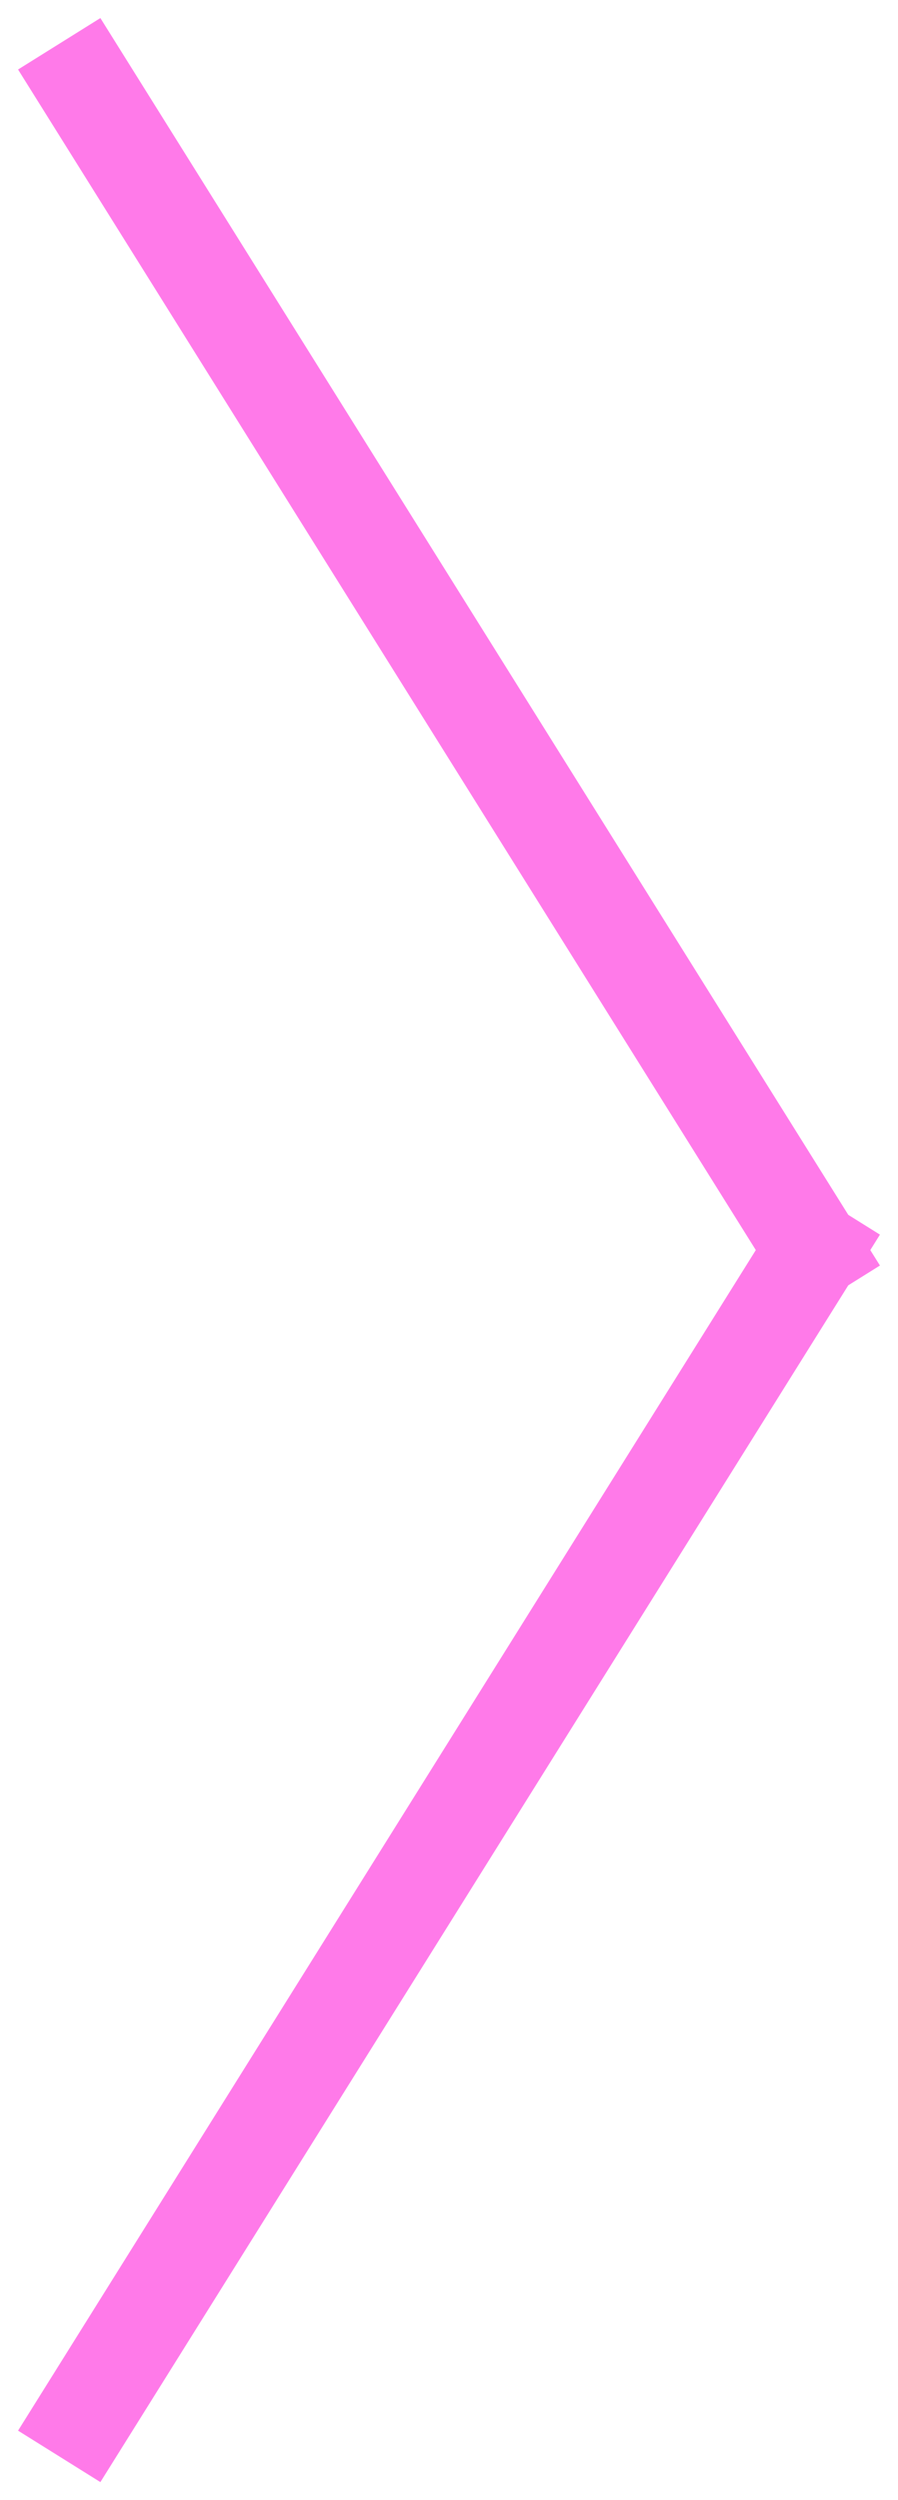 
<svg width="37px" height="103px" viewBox="0 0 37 103" version="1.1" xmlns="http://www.w3.org/2000/svg" xmlns:xlink="http://www.w3.org/1999/xlink">
    <!-- Generator: Sketch 45.1 (43504) - http://www.bohemiancoding.com/sketch -->
    <desc>Created with Sketch.</desc>
    <defs></defs>
    <g id="Page-1" stroke="none" stroke-width="1" fill="none" fill-rule="evenodd" stroke-linecap="square">
        <g id="Cataogue-Desktop-HD-Copy" transform="translate(-1280, -899)" stroke="#FF7AE9" stroke-width="4">
            <g id="Group-3" transform="translate(1298.5, 950.5) scale(-1, 1) translate(-1298.5, -950.5) translate(1283, 902)">
                <path d="M30.5,0.5 L0.5,48.5" id="Line"></path>
                <path d="M30.5,48.5 L0.5,96.5" id="Line" transform="translate(15.5, 72.5) scale(1, -1) translate(-15.5, -72.5) "></path>
            </g>
        </g>
    </g>
</svg>